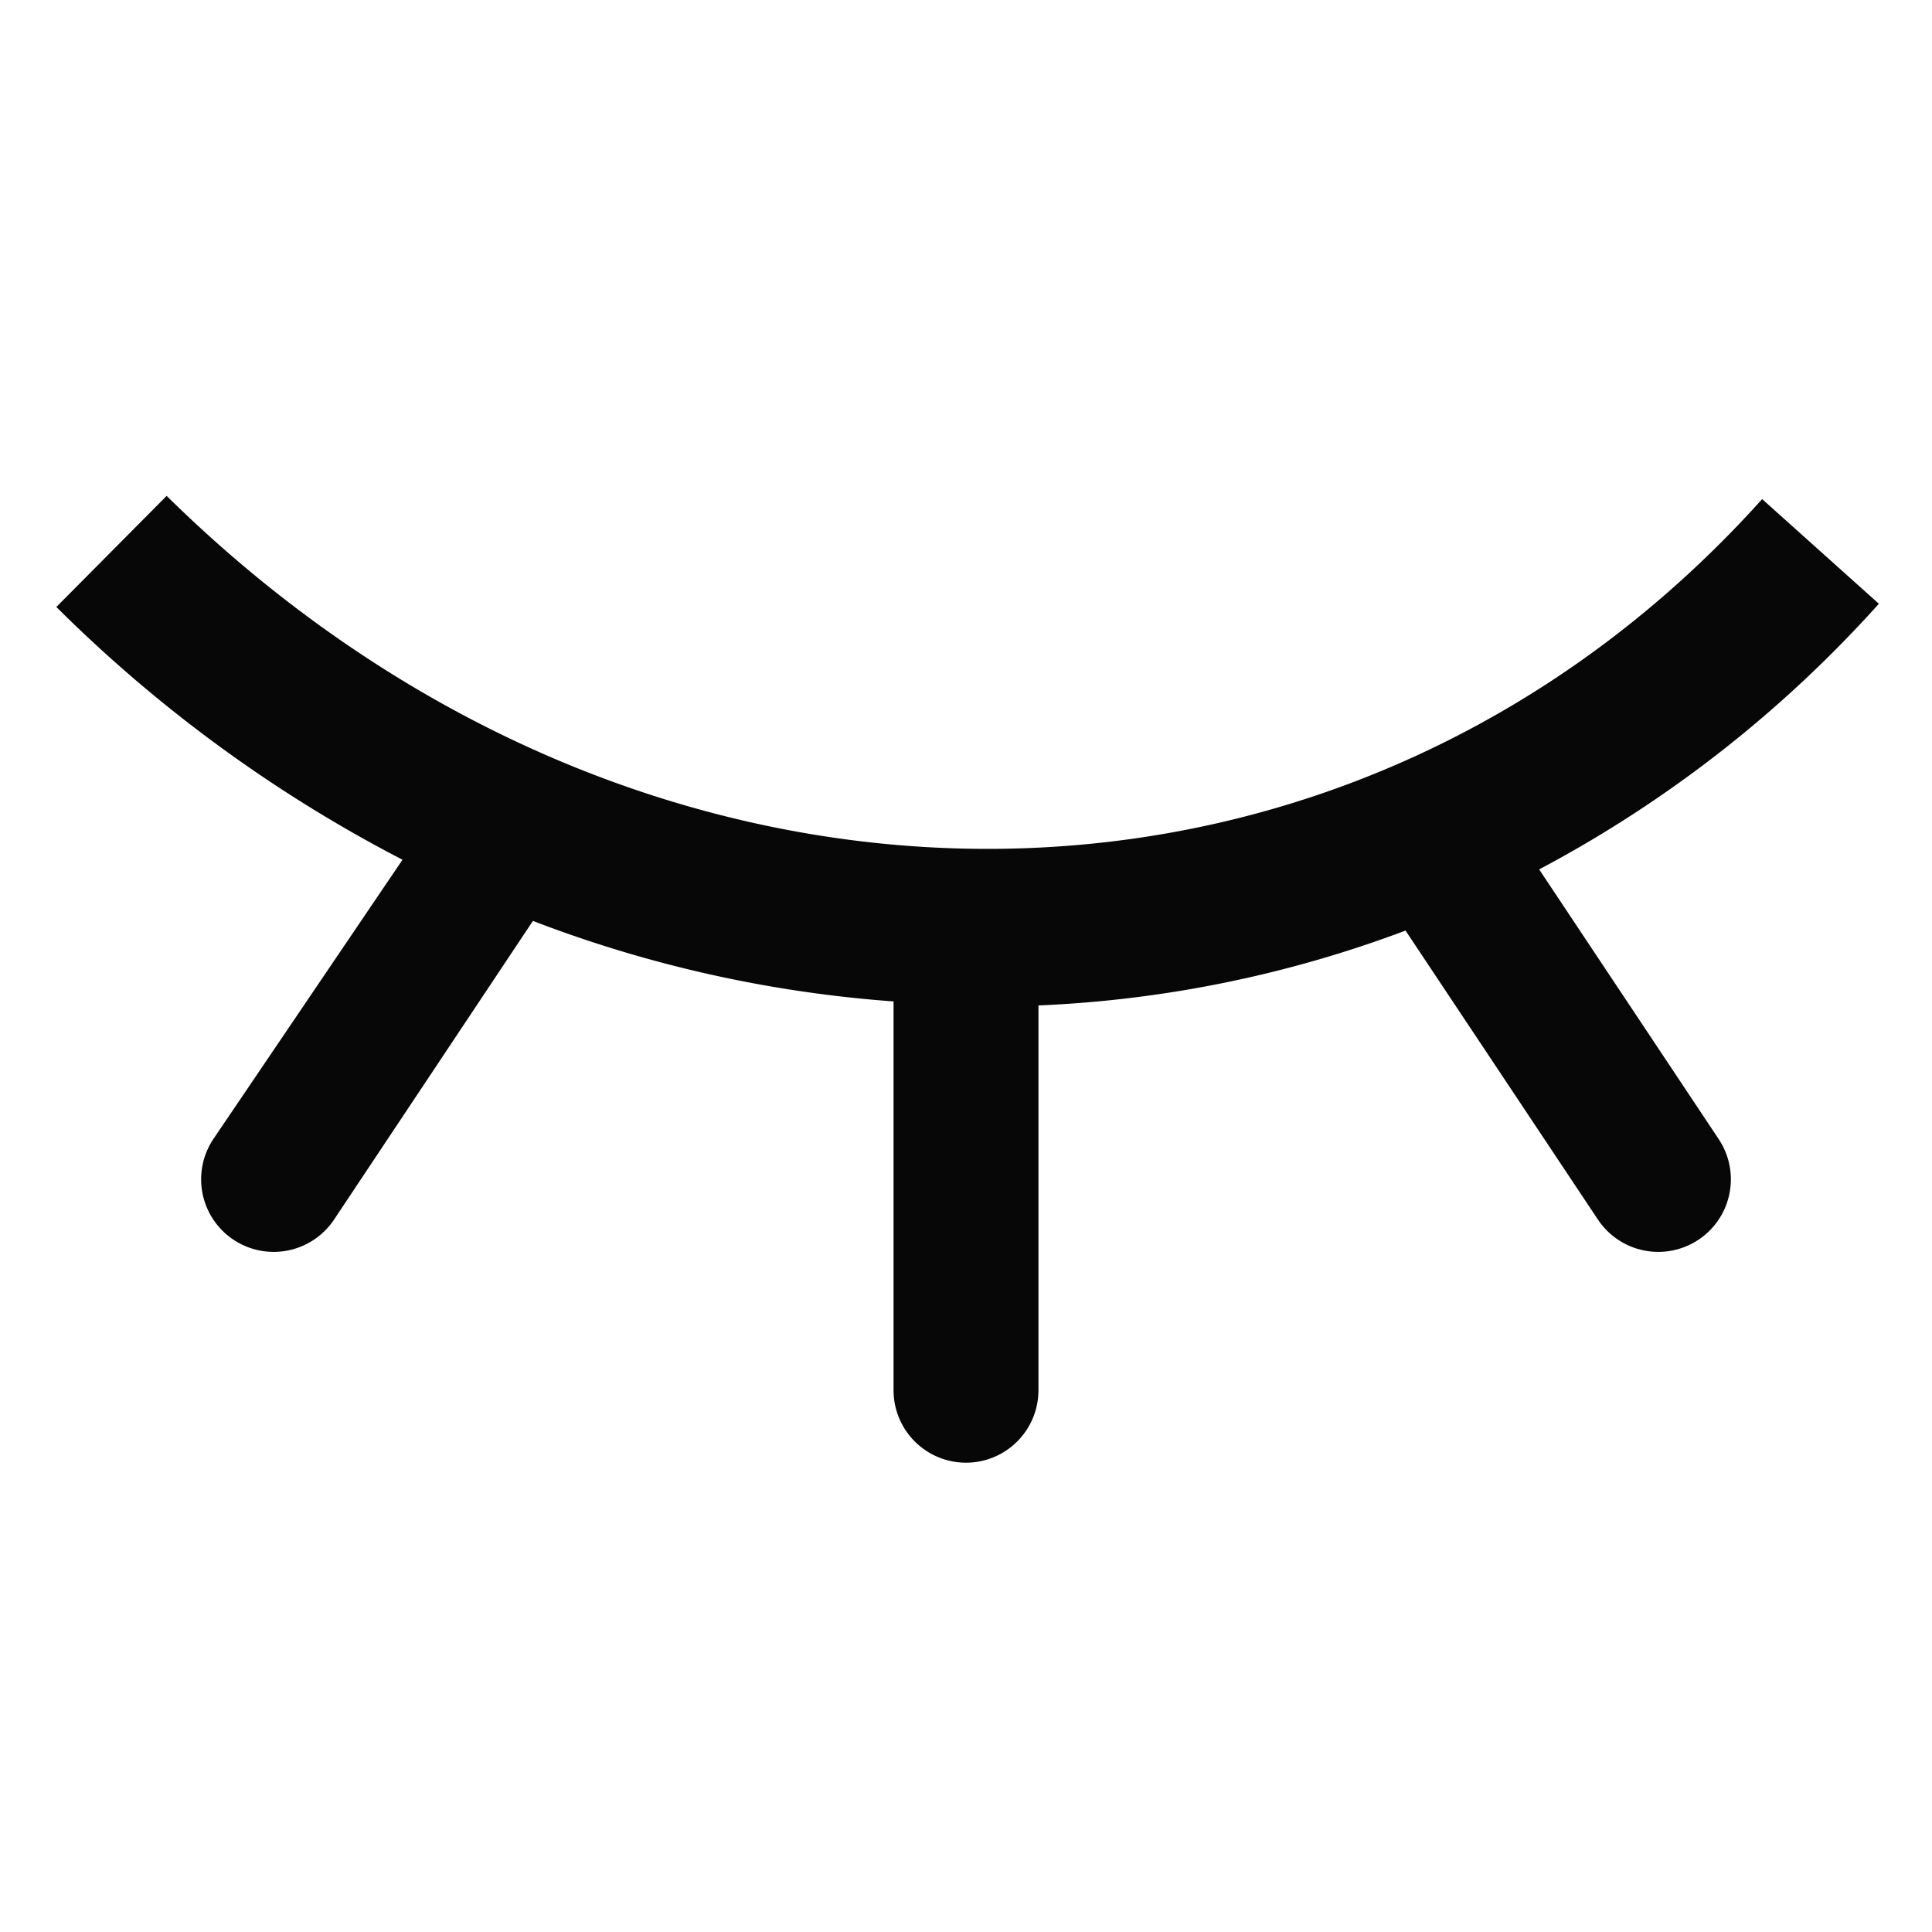 <?xml version="1.0" standalone="no"?><!DOCTYPE svg PUBLIC "-//W3C//DTD SVG 1.1//EN" "http://www.w3.org/Graphics/SVG/1.1/DTD/svg11.dtd"><svg t="1752032417129" class="icon" viewBox="0 0 1024 1024" version="1.1" xmlns="http://www.w3.org/2000/svg" p-id="7096" xmlns:xlink="http://www.w3.org/1999/xlink" width="32" height="32"><path d="M550.4 532.907a627.2 627.2 0 0 0 194.56-39.68l101.973 153.173a38.4 38.4 0 0 0 64-42.667l-95.147-142.933a651.52 651.52 0 0 0 180.053-140.8l-61.867-55.467C711.68 512 341.333 512 88.32 262.827L29.867 321.707A746.24 746.24 0 0 0 213.333 455.68l-100.267 148.053a38.4 38.4 0 0 0 64 42.667l105.387-158.293a667.733 667.733 0 0 0 191.147 42.667v206.08a38.4 38.4 0 1 0 76.8 0z" fill="#070707" p-id="7097"></path></svg>